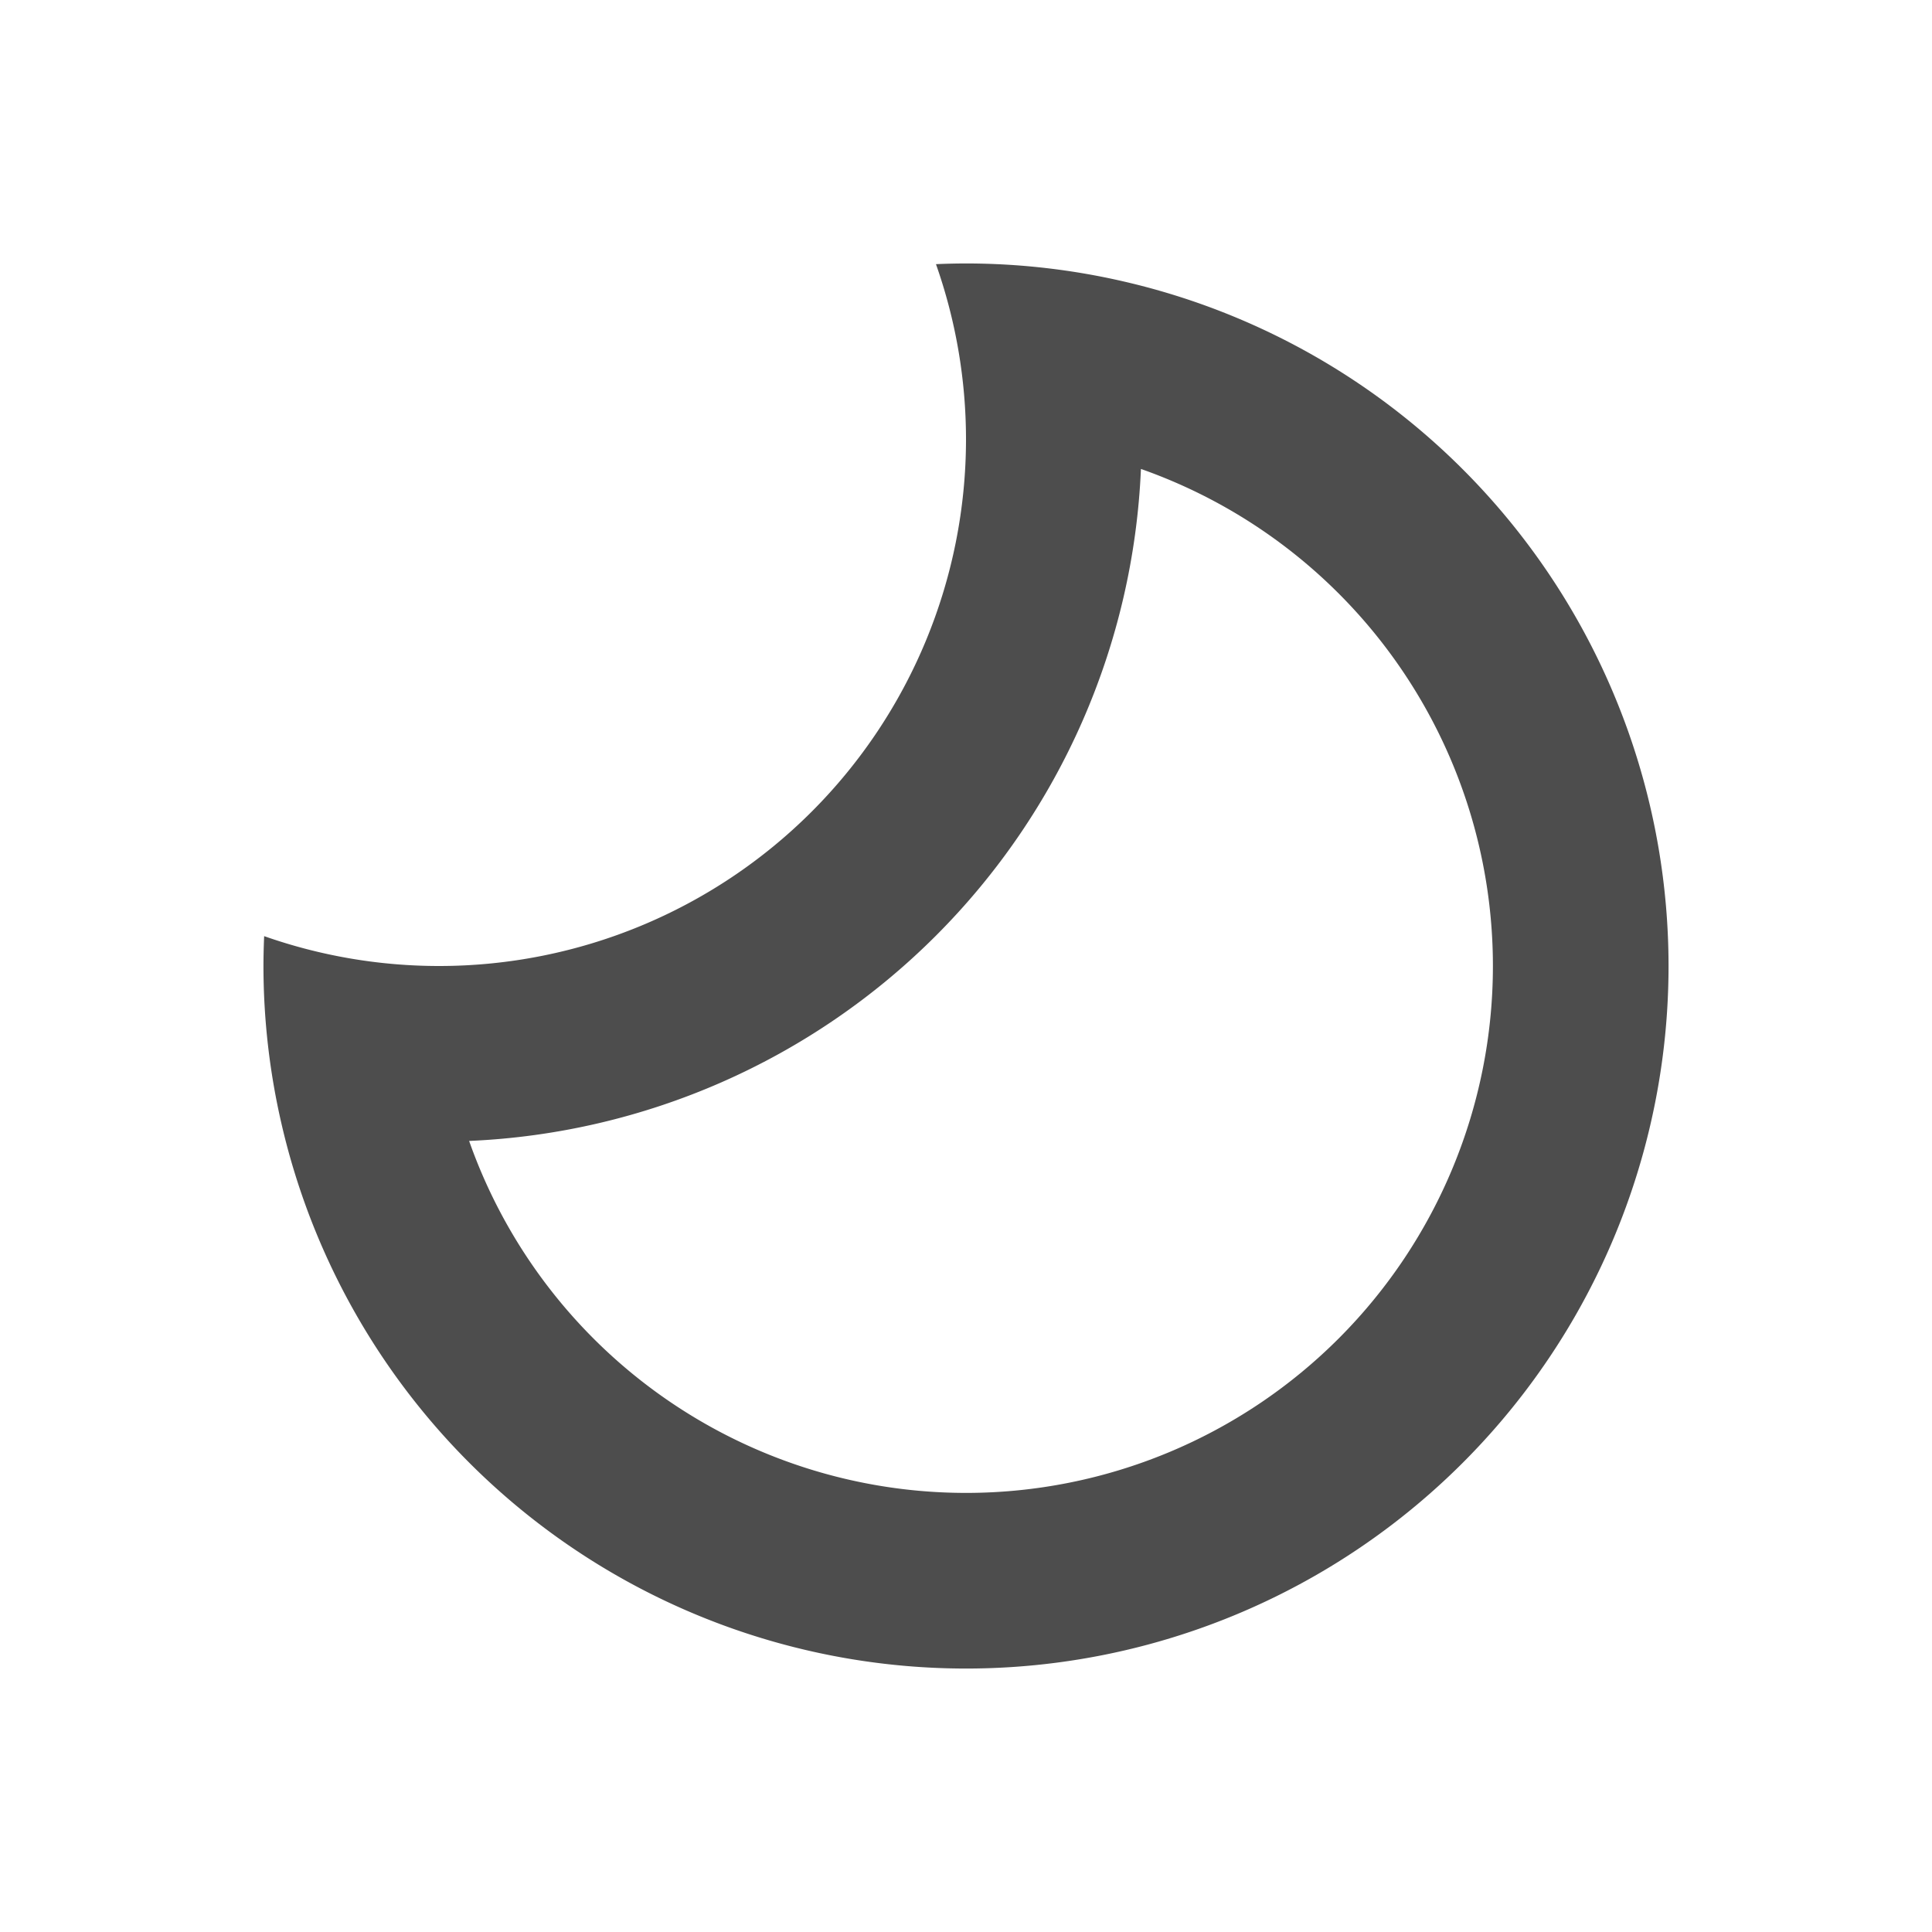 <?xml version="1.0" encoding="UTF-8" standalone="no"?>
<svg
   xmlns:dc="http://purl.org/dc/elements/1.1/"
   xmlns:cc="http://creativecommons.org/ns#"
   xmlns:rdf="http://www.w3.org/1999/02/22-rdf-syntax-ns#"
   xmlns:svg="http://www.w3.org/2000/svg"
   xmlns="http://www.w3.org/2000/svg"
   xmlns:sodipodi="http://sodipodi.sourceforge.net/DTD/sodipodi-0.dtd"
   xmlns:inkscape="http://www.inkscape.org/namespaces/inkscape"
   width="22"
   height="22"
   viewBox="0 0 22 22"
   id="svg2"
   version="1.1"
   inkscape:version="1.0.1 (3bc2e81, 2020-09-07)"
   sodipodi:docname="redshift-status-on.svg">
  <defs
     id="defs3051">
    <style
       type="text/css"
       id="current-color-scheme">
    .ColorScheme-Text {
    color:#4d4d4d;
    }
    </style>
  </defs>
  <sodipodi:namedview
     id="base"
     pagecolor="#ffffff"
     bordercolor="#666666"
     borderopacity="1.0"
     inkscape:pageopacity="0.0"
     inkscape:pageshadow="2"
     inkscape:zoom="45.254834"
     inkscape:cx="12.107752"
     inkscape:cy="14.676914"
     inkscape:document-units="px"
     inkscape:current-layer="layer1"
     showgrid="true"
     units="px"
     inkscape:showpageshadow="false"
     borderlayer="true"
     showguides="true"
     inkscape:guide-bbox="true"
     inkscape:window-width="1407"
     inkscape:window-height="1412"
     inkscape:window-x="0"
     inkscape:window-y="0"
     inkscape:window-maximized="1"
     inkscape:document-rotation="0">
    <inkscape:grid
       type="xygrid"
       id="grid4136"
       empspacing="2" />
    <sodipodi:guide
       position="0,20"
       orientation="0,1"
       id="guide4140"
       inkscape:label="Icon Max Height"
       inkscape:color="rgb(233,30,99)"
       inkscape:locked="false" />
    <sodipodi:guide
       position="0,2"
       orientation="0,1"
       id="guide4142"
       inkscape:label="Icon Baseline"
       inkscape:color="rgb(233,30,99)"
       inkscape:locked="false" />
    <sodipodi:guide
       position="11,0"
       orientation="1,0"
       id="guide4144"
       inkscape:label="Center Vertical"
       inkscape:color="rgb(221,44,0)"
       inkscape:locked="false" />
    <sodipodi:guide
       position="15,11"
       orientation="0,1"
       id="guide4146"
       inkscape:label="Center Horizontal"
       inkscape:color="rgb(221,44,0)"
       inkscape:locked="false" />
  </sodipodi:namedview>
  <g
     inkscape:label="Capa 1"
     inkscape:groupmode="layer"
     id="layer1"
     transform="translate(0,-1030.362)">
    <path
       id="path943"
       style="fill:currentColor;fill-opacity:1;stroke:none" class="ColorScheme-Text"
       d="M 11 3 A 8 8 0 0 0 10.658 3.008 A 6 6 0 0 1 11 5 A 6 6 0 0 1 5 11 A 6 6 0 0 1 3.008 10.66 A 8 8 0 0 0 3 11 A 8 8 0 0 0 3.205 12.795 A 8 8 0 0 0 11 19 A 8 8 0 0 0 19 11 A 8 8 0 0 0 12.795 3.205 A 8 8 0 0 0 11 3 z M 12.828 3.354 A 8 8 0 0 1 12.859 3.514 A 8 8 0 0 0 12.828 3.354 z M 12.992 5.34 A 6 6 0 0 1 17 11 A 6 6 0 0 1 11 17 A 6 6 0 0 1 5.342 12.992 A 8 8 0 0 0 12.992 5.34 z M 3.514 12.859 A 8 8 0 0 0 3.629 12.881 A 8 8 0 0 1 3.514 12.859 z M 3.953 12.93 A 8 8 0 0 0 4.115 12.949 A 8 8 0 0 1 3.953 12.93 z M 4.396 12.977 A 8 8 0 0 0 4.613 12.99 A 8 8 0 0 1 4.396 12.977 z M 4.631 12.99 A 8 8 0 0 0 4.826 12.998 A 8 8 0 0 1 4.631 12.99 z M 5.207 12.996 A 8 8 0 0 1 5 13 A 8 8 0 0 0 5.207 12.996 z "
       transform="translate(0,1030.362)" />
  </g>
</svg>

